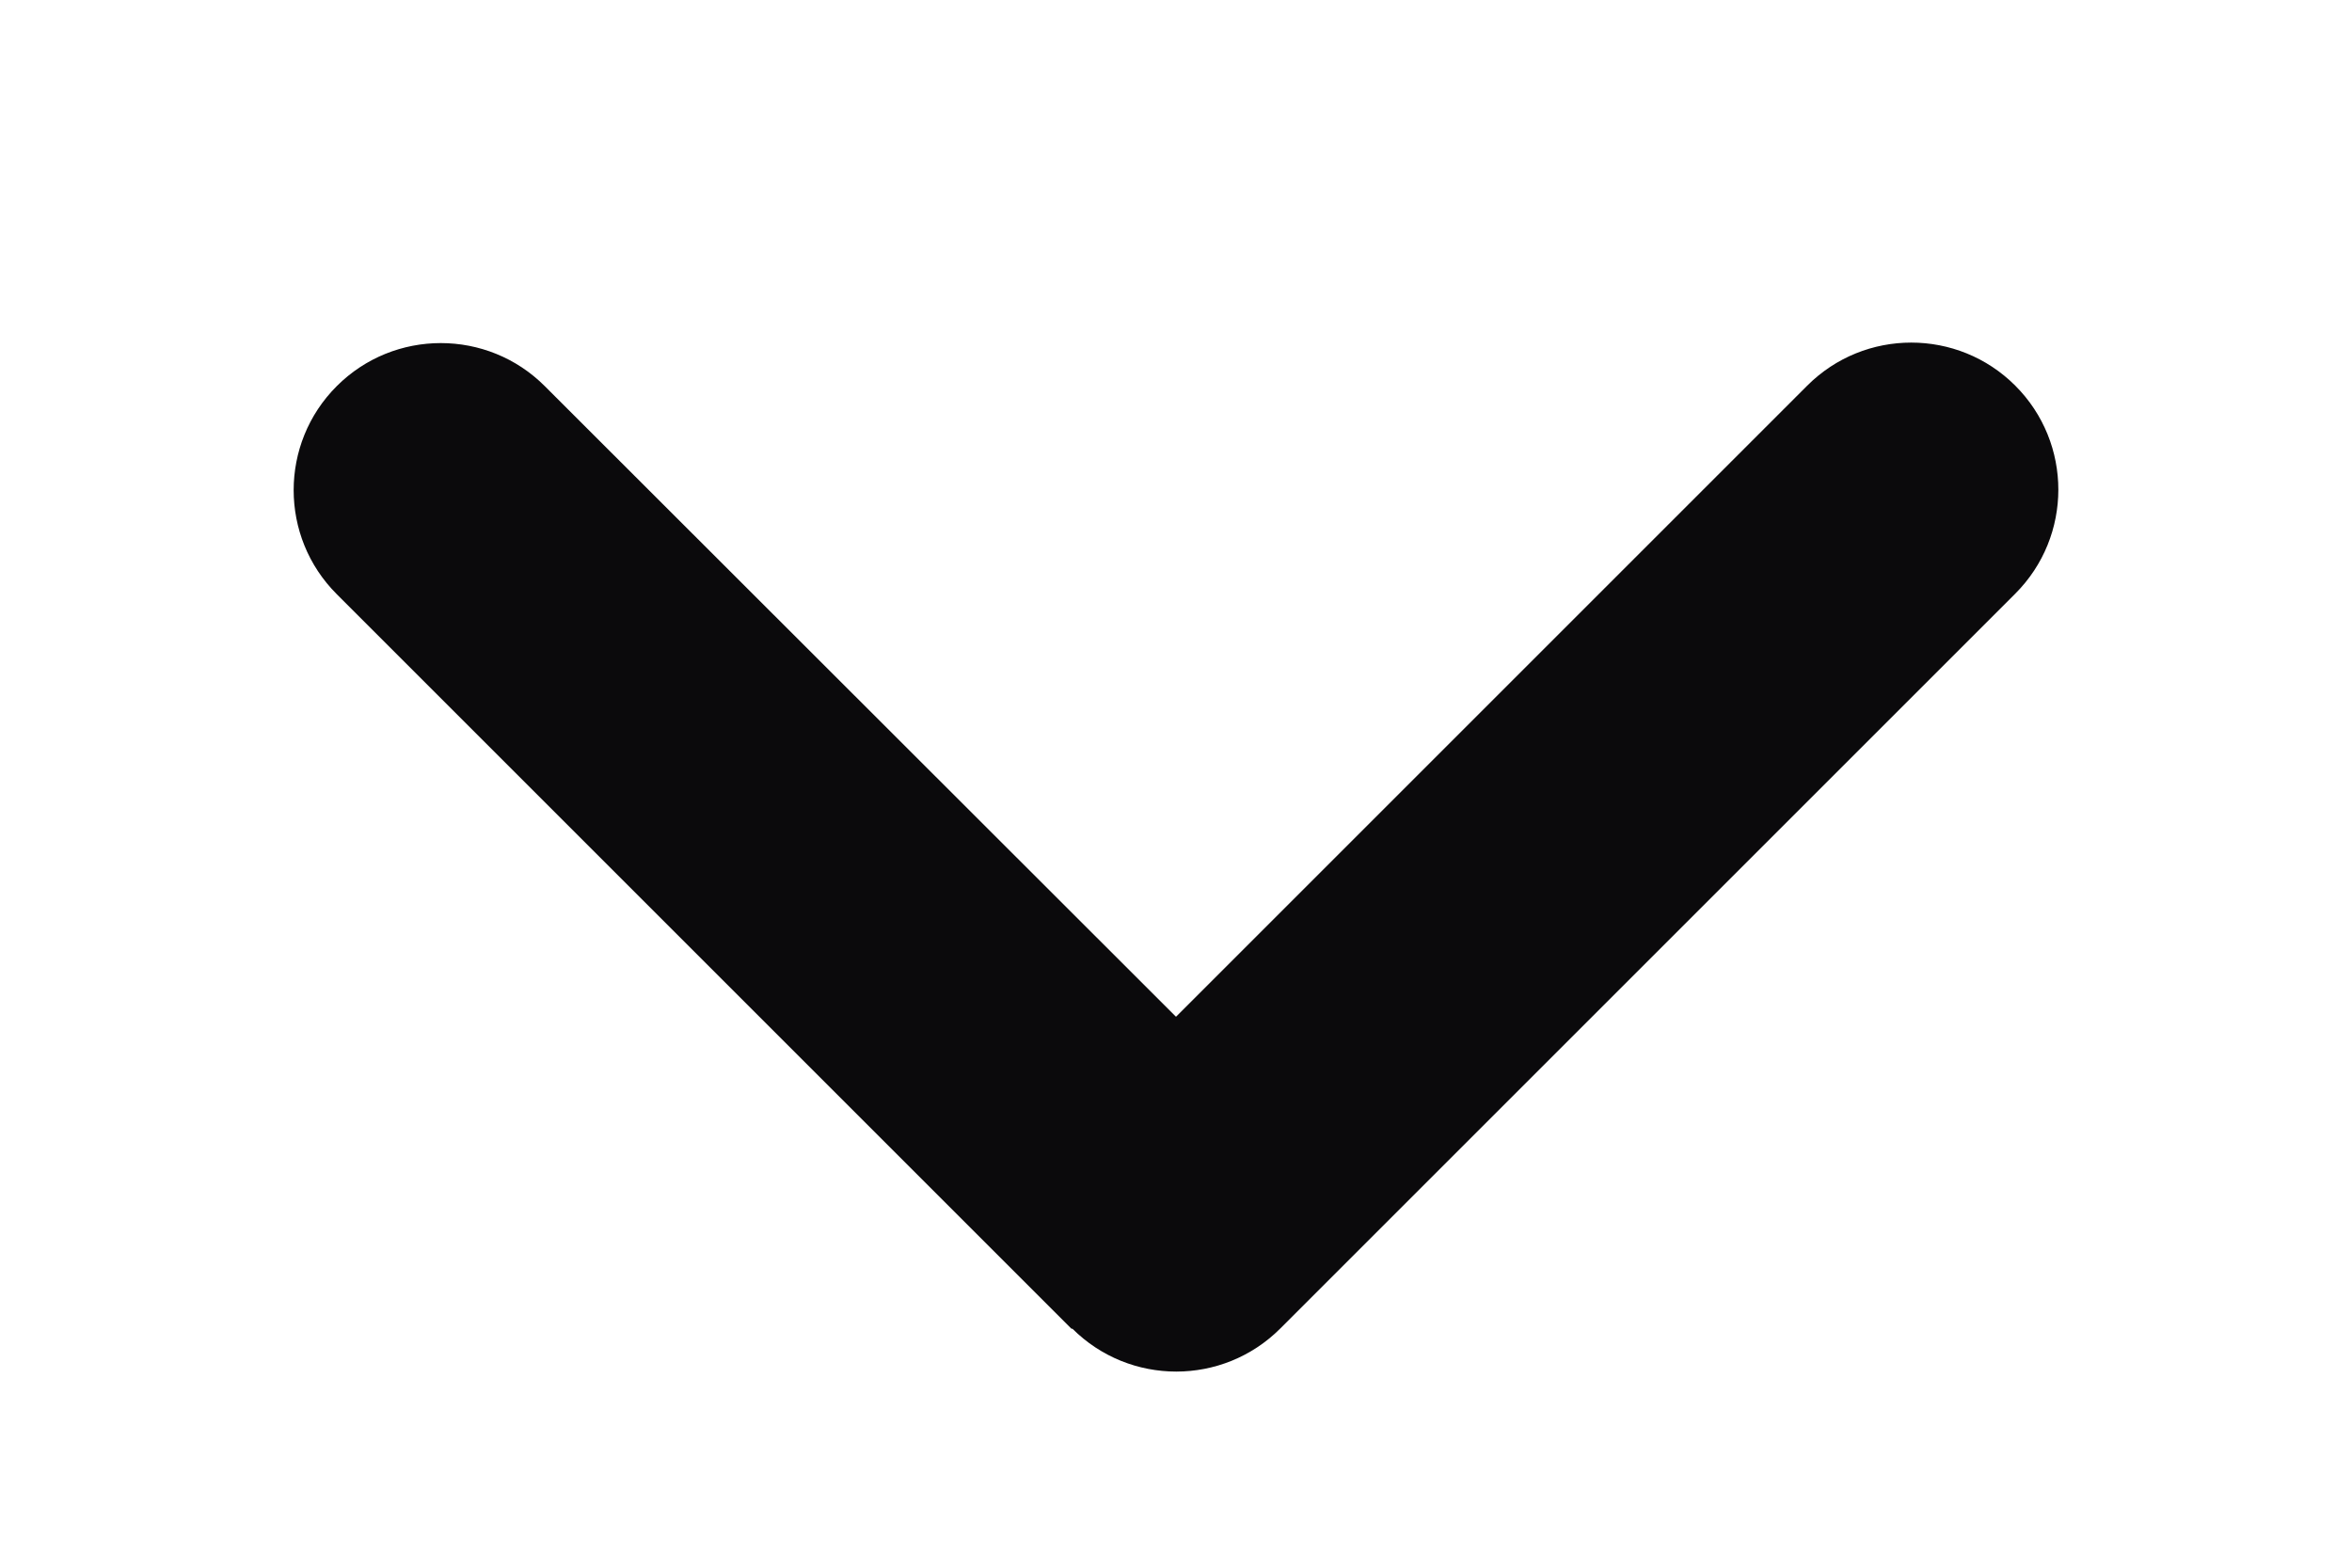 <svg width="24" height="16" viewBox="0 0 24 16" fill="none" xmlns="http://www.w3.org/2000/svg">
<g clip-path="url(#clip0_0_419)">
<path d="M10.941 13.559C11.527 14.145 12.478 14.145 13.064 13.559L20.564 6.059C21.15 5.473 21.15 4.522 20.564 3.936C19.978 3.35 19.027 3.35 18.441 3.936L12 10.377L5.559 3.941C4.974 3.355 4.022 3.355 3.436 3.941C2.85 4.527 2.85 5.478 3.436 6.064L10.936 13.564L10.941 13.559Z" fill="#0B0A0C"/>
</g>
<defs>
<clipPath id="clip0_0_419">
<rect width="15" height="24" fill="white" transform="translate(0 15.5) rotate(-90)"/>
</clipPath>
</defs>
</svg>